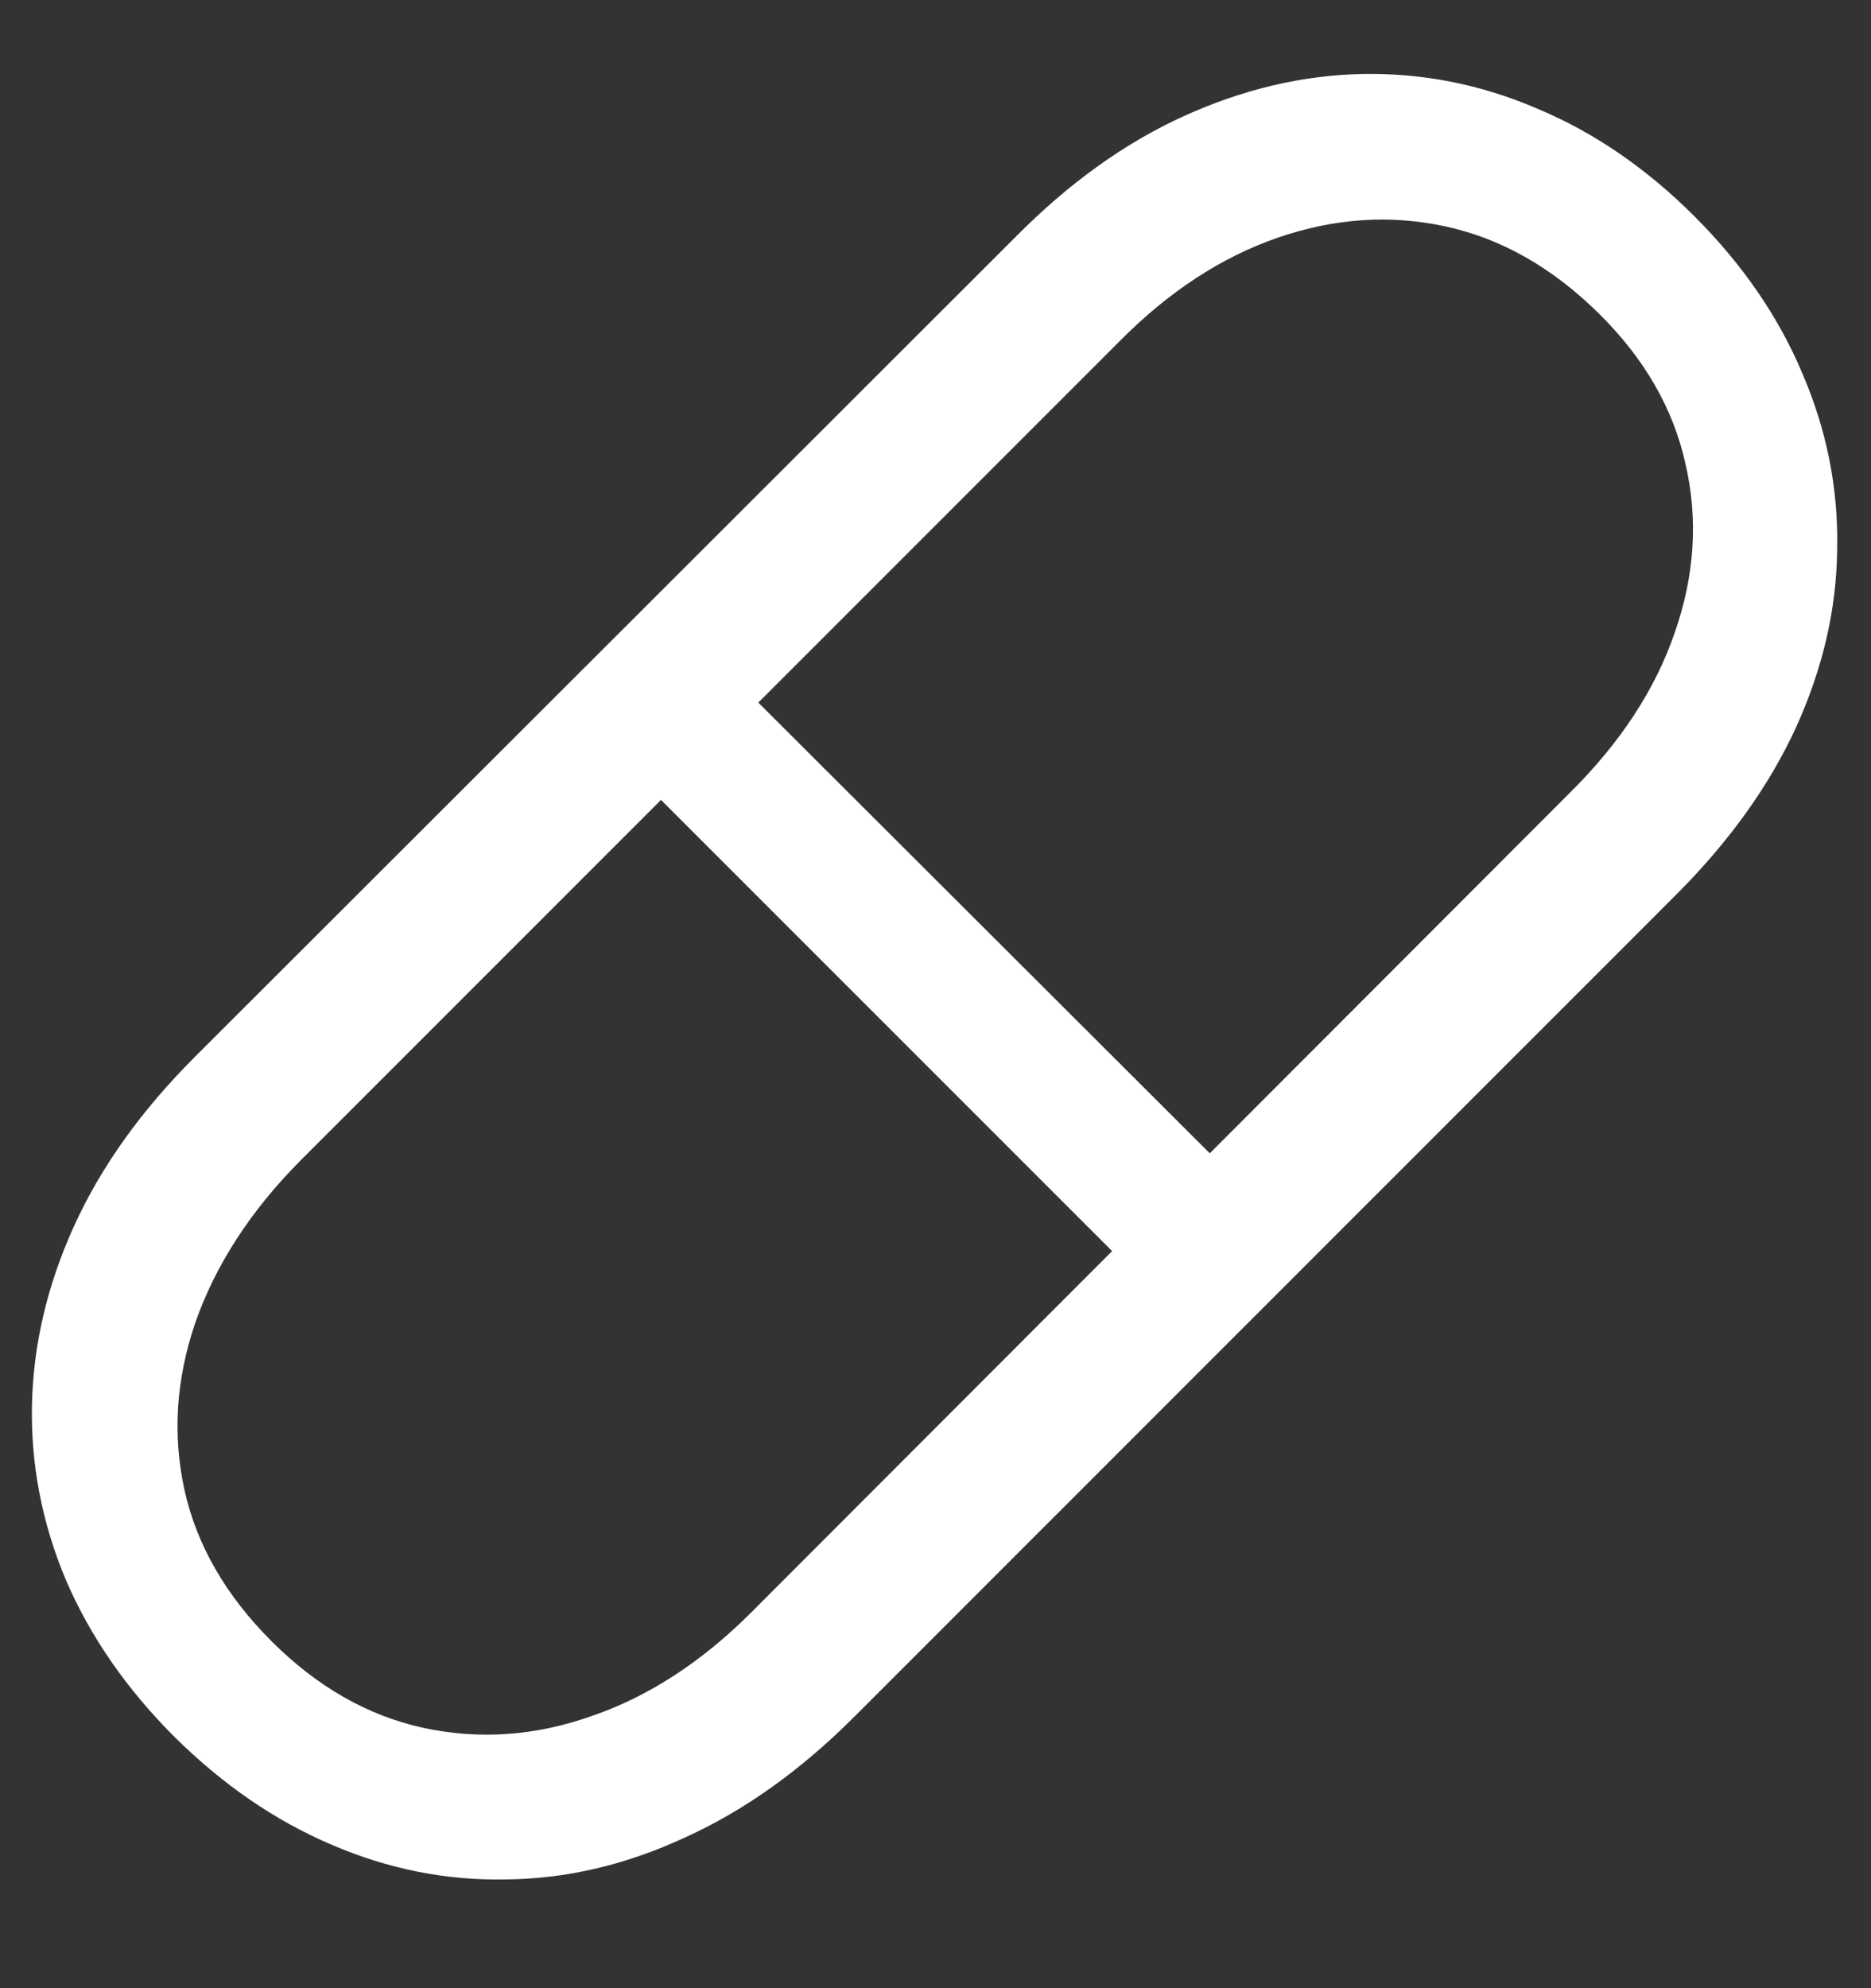 <?xml version="1.0" encoding="UTF-8"?>
<svg xmlns="http://www.w3.org/2000/svg" xmlns:xlink="http://www.w3.org/1999/xlink" width="24" height="25.5" viewBox="0 0 24 25.5" version="1.1">
<rect x="0" y="0" width="24" height="25.5" fill="#333333" stroke="none"/>
<g id="surface1">
<path style=" stroke:none;fill-rule:nonzero;fill:rgb(100%,100%,100%);fill-opacity:1;" d="M 2.238 22.277 C 2.863 22.895 3.535 23.355 4.254 23.66 C 4.98 23.973 5.727 24.121 6.492 24.105 C 7.266 24.098 8.031 23.918 8.789 23.566 C 9.547 23.223 10.27 22.707 10.957 22.02 L 21.492 11.484 C 22.18 10.797 22.695 10.078 23.039 9.328 C 23.383 8.57 23.559 7.809 23.566 7.043 C 23.582 6.27 23.434 5.52 23.121 4.793 C 22.816 4.066 22.355 3.395 21.738 2.777 C 21.121 2.16 20.449 1.699 19.723 1.395 C 18.996 1.082 18.246 0.934 17.473 0.949 C 16.707 0.965 15.945 1.145 15.188 1.488 C 14.43 1.832 13.711 2.348 13.031 3.035 L 2.496 13.559 C 1.809 14.246 1.293 14.969 0.949 15.727 C 0.605 16.484 0.426 17.25 0.41 18.023 C 0.395 18.789 0.539 19.535 0.844 20.262 C 1.156 20.988 1.621 21.66 2.238 22.277 Z M 3.48 21.047 C 2.895 20.461 2.523 19.816 2.367 19.113 C 2.211 18.402 2.258 17.684 2.508 16.957 C 2.766 16.223 3.211 15.535 3.844 14.895 L 14.355 4.383 C 14.988 3.742 15.668 3.297 16.395 3.047 C 17.121 2.797 17.84 2.75 18.551 2.906 C 19.262 3.062 19.914 3.434 20.508 4.02 C 21.094 4.598 21.465 5.242 21.621 5.953 C 21.785 6.664 21.738 7.387 21.48 8.121 C 21.23 8.848 20.781 9.531 20.133 10.172 L 9.633 20.684 C 9 21.316 8.32 21.758 7.594 22.008 C 6.867 22.266 6.145 22.316 5.426 22.16 C 4.715 22.004 4.066 21.633 3.48 21.047 Z M 7.922 9.703 L 14.848 16.629 L 16.102 15.375 L 9.164 8.449 Z M 7.922 9.703 "/>
</g>
</svg>
